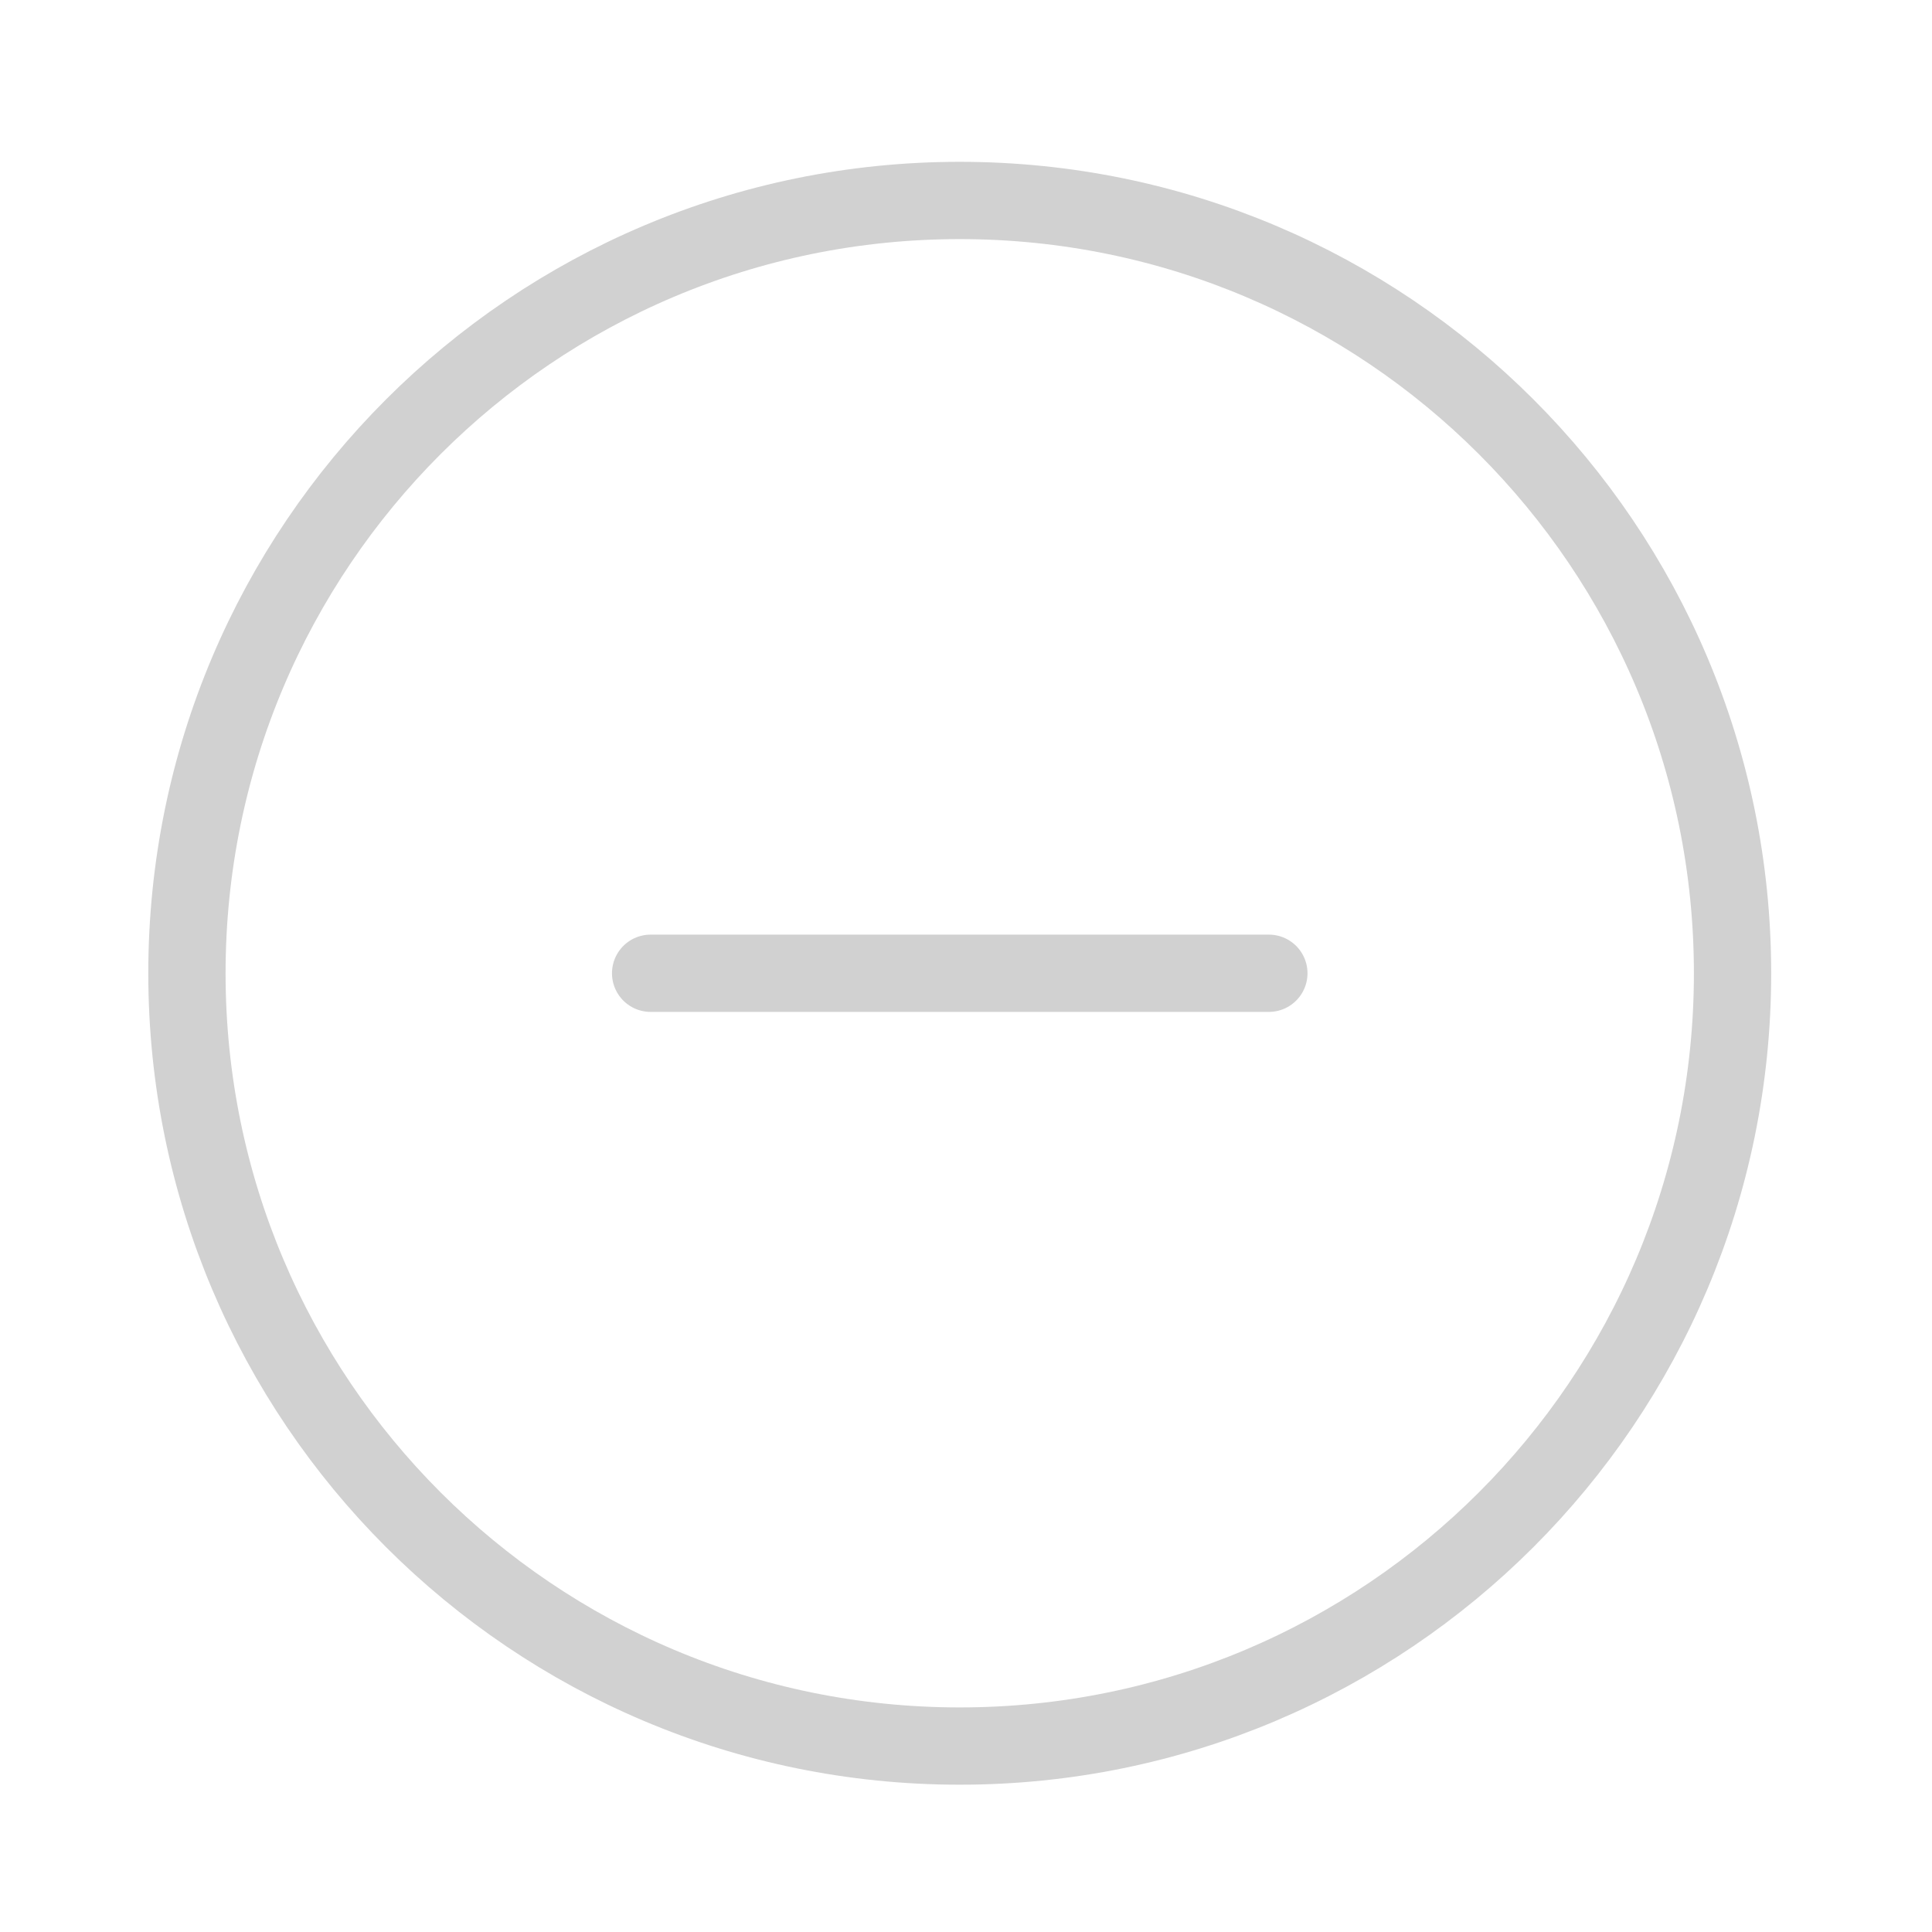 <svg width="25" height="25" viewBox="0 0 25 25" fill="none" xmlns="http://www.w3.org/2000/svg">
<path d="M16.419 12.594H8.419M12.419 22.594C17.942 22.594 22.419 18.117 22.419 12.594C22.419 7.071 17.942 2.594 12.419 2.594C6.896 2.594 2.419 7.071 2.419 12.594C2.419 18.117 6.896 22.594 12.419 22.594Z" stroke="#D1D1D1" stroke-linecap="round" stroke-linejoin="round"/>
</svg>
